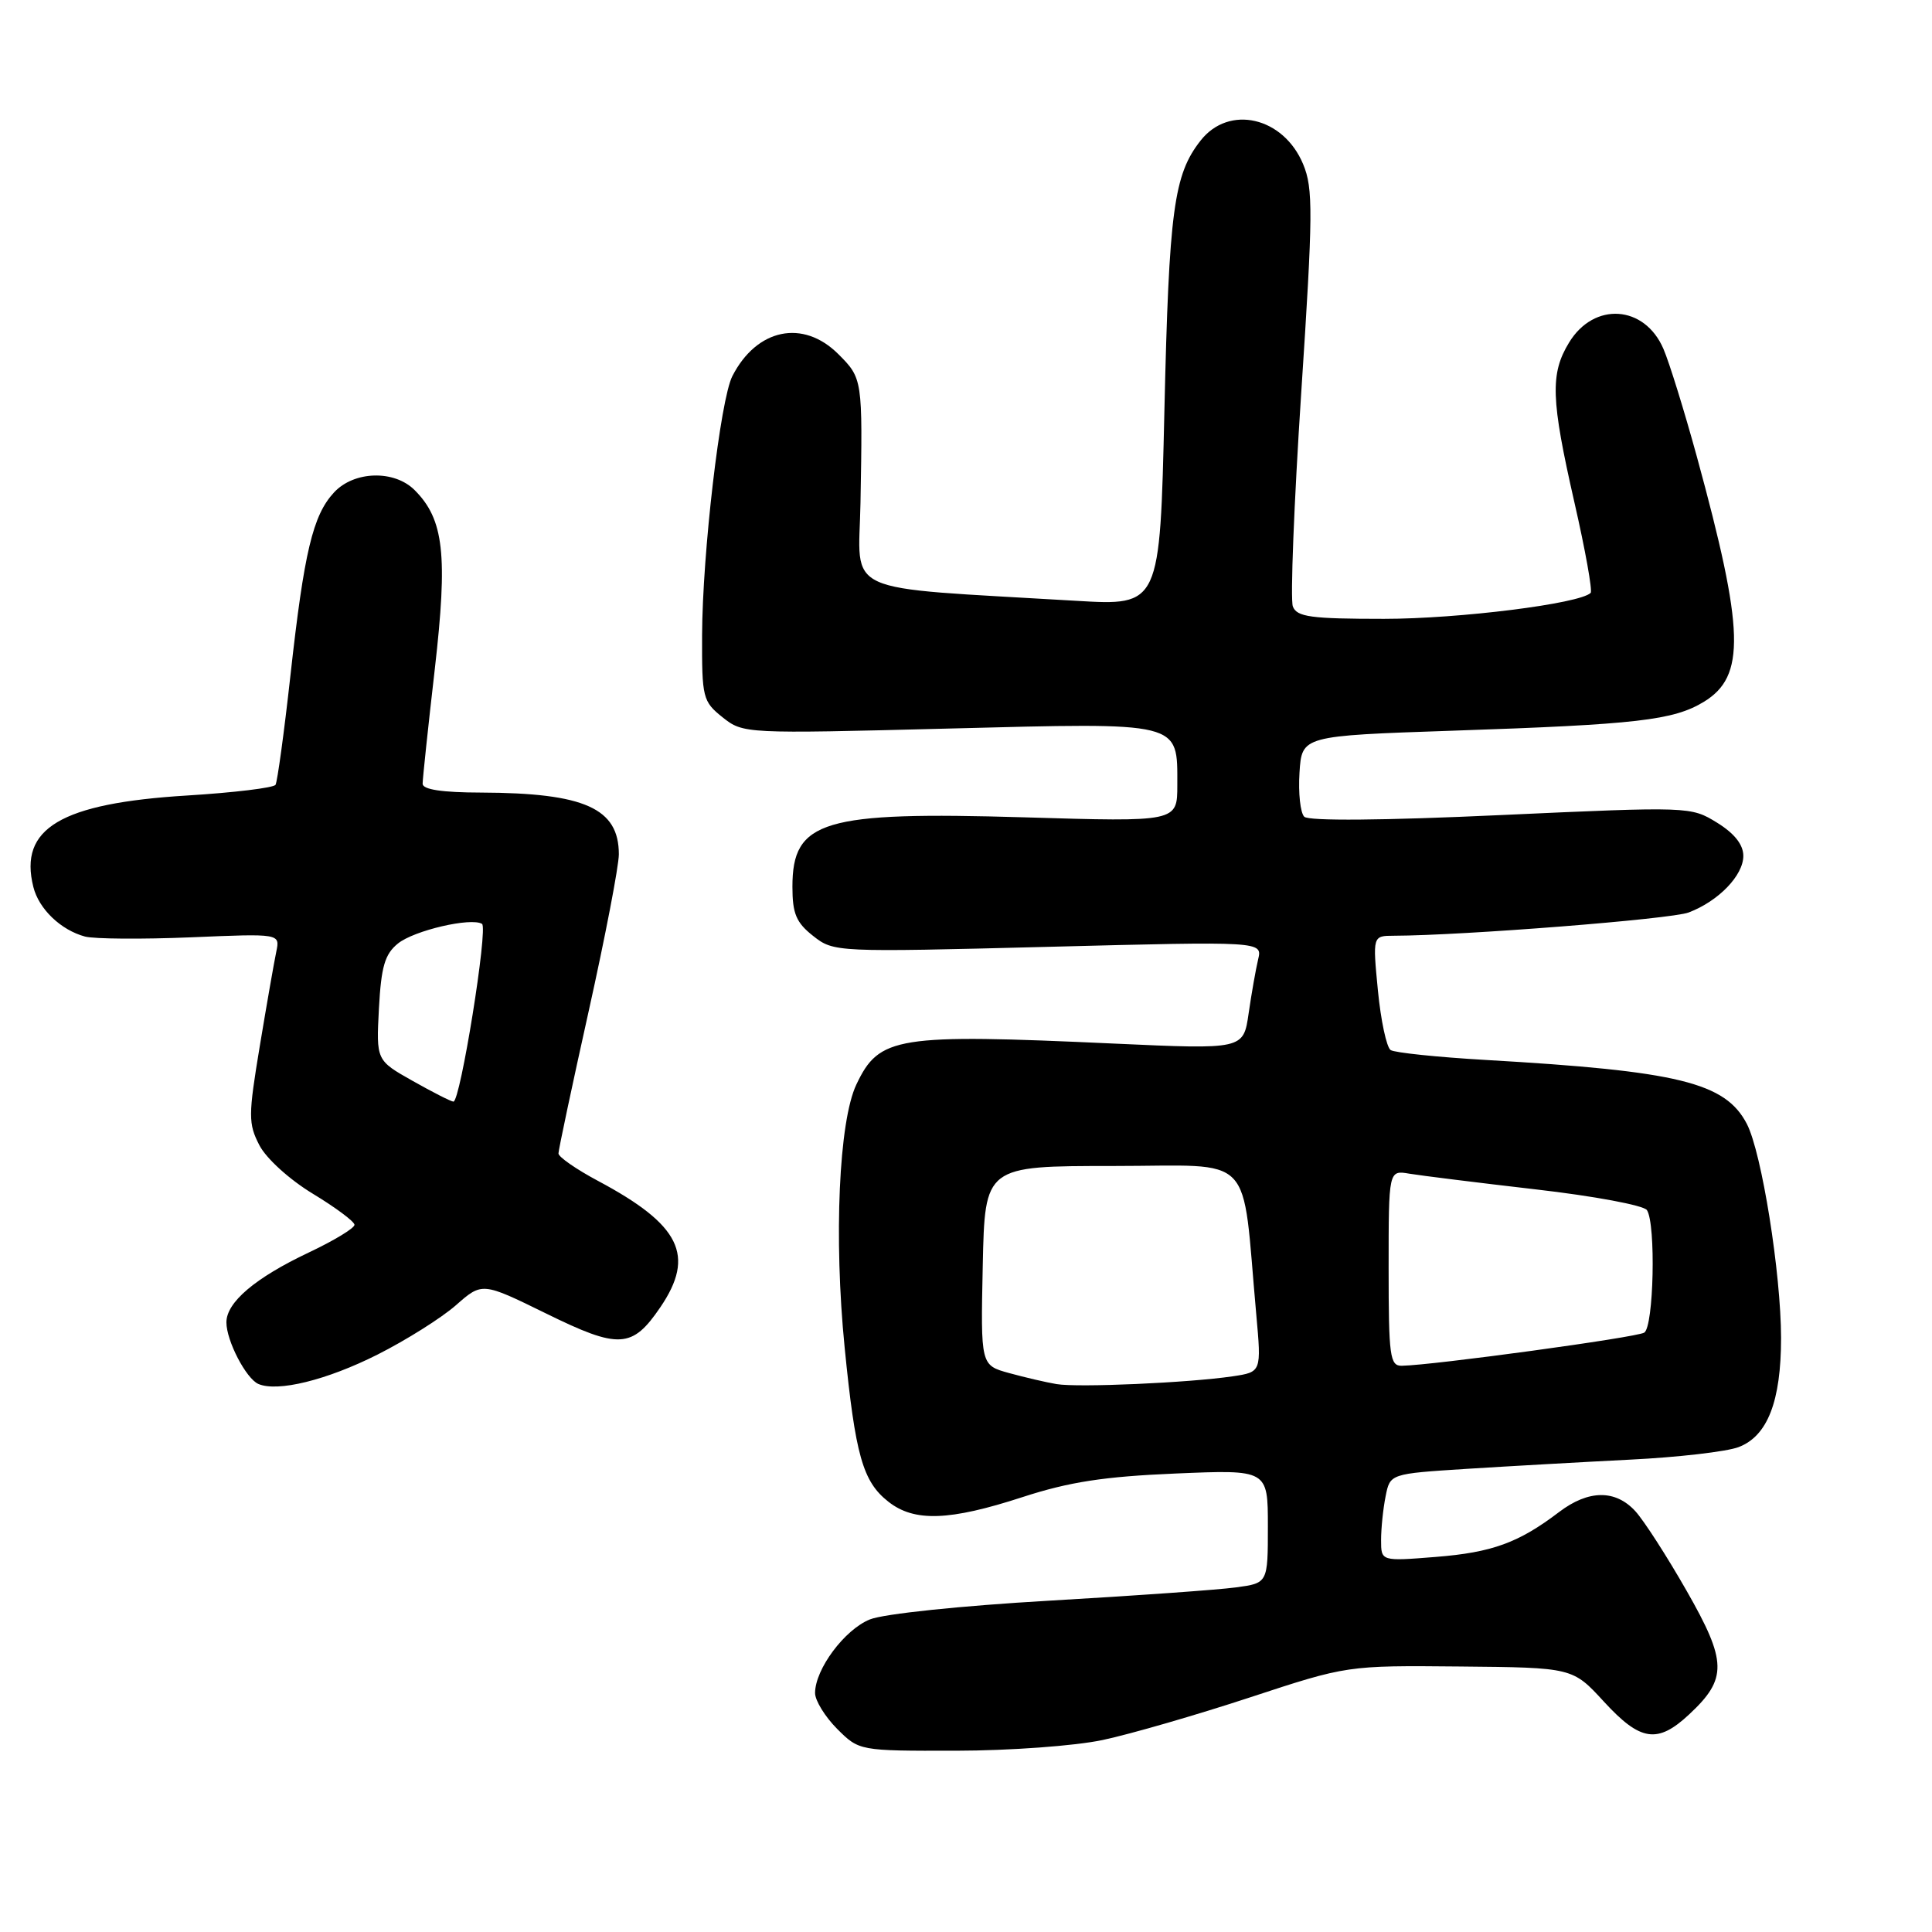 <?xml version="1.0" encoding="UTF-8" standalone="no"?>
<!DOCTYPE svg PUBLIC "-//W3C//DTD SVG 1.1//EN" "http://www.w3.org/Graphics/SVG/1.1/DTD/svg11.dtd" >
<svg xmlns="http://www.w3.org/2000/svg" xmlns:xlink="http://www.w3.org/1999/xlink" version="1.1" viewBox="0 0 256 256">
 <g >
 <path fill="currentColor"
d=" M 146.11 230.56 C 149.75 229.79 158.52 227.25 165.61 224.92 C 178.50 220.68 178.50 220.68 193.44 220.82 C 208.38 220.96 208.38 220.96 212.53 225.48 C 217.37 230.75 219.63 231.09 223.84 227.15 C 228.90 222.43 228.85 220.18 223.48 210.78 C 220.88 206.22 217.83 201.49 216.70 200.25 C 214.06 197.36 210.49 197.39 206.59 200.35 C 201.24 204.42 197.72 205.71 190.25 206.30 C 183.00 206.88 183.00 206.88 183.00 204.07 C 183.00 202.52 183.27 199.91 183.60 198.27 C 184.19 195.28 184.19 195.28 194.35 194.63 C 199.93 194.28 209.68 193.73 216.00 193.41 C 222.32 193.10 228.79 192.35 230.37 191.75 C 234.21 190.29 236.00 185.68 236.00 177.28 C 235.99 168.73 233.44 152.74 231.47 148.93 C 228.62 143.44 222.42 141.92 196.88 140.45 C 190.49 140.08 184.81 139.49 184.27 139.14 C 183.73 138.79 182.97 135.24 182.58 131.25 C 181.88 124.00 181.88 124.00 184.69 123.99 C 193.89 123.96 221.44 121.79 223.75 120.91 C 227.71 119.41 231.00 116.00 231.00 113.41 C 231.00 111.92 229.82 110.43 227.52 109.01 C 224.05 106.87 223.87 106.86 198.89 108.00 C 183.25 108.72 173.40 108.80 172.82 108.22 C 172.30 107.70 172.02 105.08 172.19 102.39 C 172.50 97.50 172.50 97.50 192.50 96.82 C 216.90 96.00 221.74 95.44 225.76 93.00 C 231.33 89.61 231.16 83.61 224.84 60.50 C 223.18 54.45 221.19 48.02 220.41 46.22 C 217.91 40.41 211.21 39.96 207.91 45.39 C 205.39 49.52 205.50 52.89 208.62 66.58 C 210.07 72.91 211.03 78.30 210.77 78.56 C 209.35 79.99 193.31 82.00 183.38 82.00 C 173.70 82.00 171.84 81.75 171.31 80.36 C 170.96 79.46 171.46 66.71 172.42 52.03 C 173.99 28.17 174.01 24.96 172.67 21.75 C 170.06 15.49 162.85 13.83 159.09 18.62 C 155.53 23.14 154.90 27.82 154.29 54.38 C 153.70 80.27 153.70 80.27 142.60 79.61 C 110.91 77.72 113.80 79.04 114.02 66.60 C 114.31 50.24 114.30 50.14 111.08 46.92 C 106.41 42.26 100.27 43.53 97.04 49.84 C 95.45 52.94 93.07 73.30 93.03 84.18 C 93.00 92.46 93.12 92.95 95.75 95.05 C 98.48 97.22 98.70 97.23 125.60 96.54 C 156.77 95.74 156.00 95.55 156.00 104.03 C 156.00 108.91 156.00 108.91 135.72 108.30 C 109.04 107.51 105.00 108.72 105.00 117.50 C 105.00 121.06 105.50 122.25 107.75 124.02 C 110.48 126.17 110.74 126.18 138.89 125.46 C 167.28 124.73 167.28 124.73 166.71 127.12 C 166.40 128.43 165.83 131.65 165.45 134.28 C 164.76 139.06 164.76 139.06 147.63 138.28 C 118.76 136.96 116.50 137.32 113.47 143.71 C 111.16 148.58 110.47 163.98 111.92 178.55 C 113.34 192.85 114.32 196.32 117.71 198.98 C 121.14 201.69 125.80 201.53 135.50 198.37 C 141.68 196.36 146.29 195.65 155.75 195.25 C 168.00 194.73 168.00 194.73 168.00 202.25 C 168.00 209.77 168.00 209.77 163.75 210.34 C 161.41 210.66 150.28 211.45 139.00 212.10 C 127.38 212.77 117.10 213.84 115.27 214.58 C 111.91 215.93 108.01 221.17 108.00 224.33 C 108.00 225.33 109.32 227.47 110.92 229.08 C 113.85 232.00 113.85 232.00 126.67 231.98 C 133.79 231.97 142.44 231.34 146.11 230.56 Z  M 50.02 179.49 C 53.81 177.58 58.48 174.64 60.40 172.96 C 63.89 169.89 63.89 169.89 72.35 174.04 C 82.03 178.80 83.77 178.70 87.51 173.20 C 92.16 166.35 90.16 162.30 79.25 156.48 C 76.36 154.94 74.00 153.30 74.00 152.84 C 74.00 152.37 75.80 143.89 78.00 134.00 C 80.20 124.11 82.00 114.74 82.00 113.20 C 82.00 107.10 77.46 105.07 63.75 105.02 C 58.58 105.01 56.00 104.62 56.00 103.85 C 56.00 103.21 56.72 96.39 57.61 88.68 C 59.35 73.49 58.82 68.82 54.94 64.94 C 52.24 62.24 46.91 62.39 44.26 65.25 C 41.45 68.28 40.30 73.13 38.49 89.45 C 37.65 97.05 36.75 103.59 36.51 103.99 C 36.26 104.39 30.98 105.03 24.78 105.41 C 8.04 106.44 2.47 109.76 4.42 117.53 C 5.15 120.45 8.06 123.24 11.27 124.10 C 12.50 124.42 18.81 124.47 25.31 124.20 C 37.11 123.70 37.11 123.70 36.61 126.10 C 36.33 127.42 35.35 133.03 34.43 138.57 C 32.89 147.84 32.89 148.88 34.37 151.75 C 35.28 153.51 38.37 156.31 41.46 158.18 C 44.48 160.01 46.96 161.86 46.97 162.29 C 46.99 162.73 44.25 164.39 40.88 165.98 C 33.81 169.33 30.00 172.56 30.00 175.22 C 30.00 177.66 32.60 182.66 34.23 183.38 C 36.77 184.48 43.29 182.88 50.02 179.49 Z  M 140.00 183.40 C 138.62 183.17 135.80 182.51 133.72 181.94 C 129.94 180.90 129.94 180.90 130.22 167.70 C 130.50 154.50 130.50 154.50 147.50 154.50 C 166.57 154.50 164.49 152.34 166.46 174.15 C 167.15 181.80 167.15 181.80 163.33 182.37 C 157.51 183.23 142.82 183.88 140.00 183.40 Z  M 184.00 168.03 C 184.00 155.05 184.00 155.05 186.75 155.52 C 188.26 155.77 195.80 156.71 203.50 157.60 C 211.20 158.48 217.83 159.72 218.23 160.35 C 219.43 162.22 219.13 175.80 217.87 176.58 C 216.84 177.22 189.90 180.90 185.75 180.97 C 184.17 181.00 184.00 179.73 184.00 168.03 Z  M 54.67 143.22 C 49.85 140.50 49.85 140.50 50.21 133.63 C 50.51 128.07 50.99 126.43 52.73 125.02 C 54.86 123.29 62.43 121.53 63.87 122.42 C 64.70 122.93 60.99 146.02 60.08 145.97 C 59.76 145.96 57.33 144.72 54.67 143.22 Z "/>
</g>
</svg>